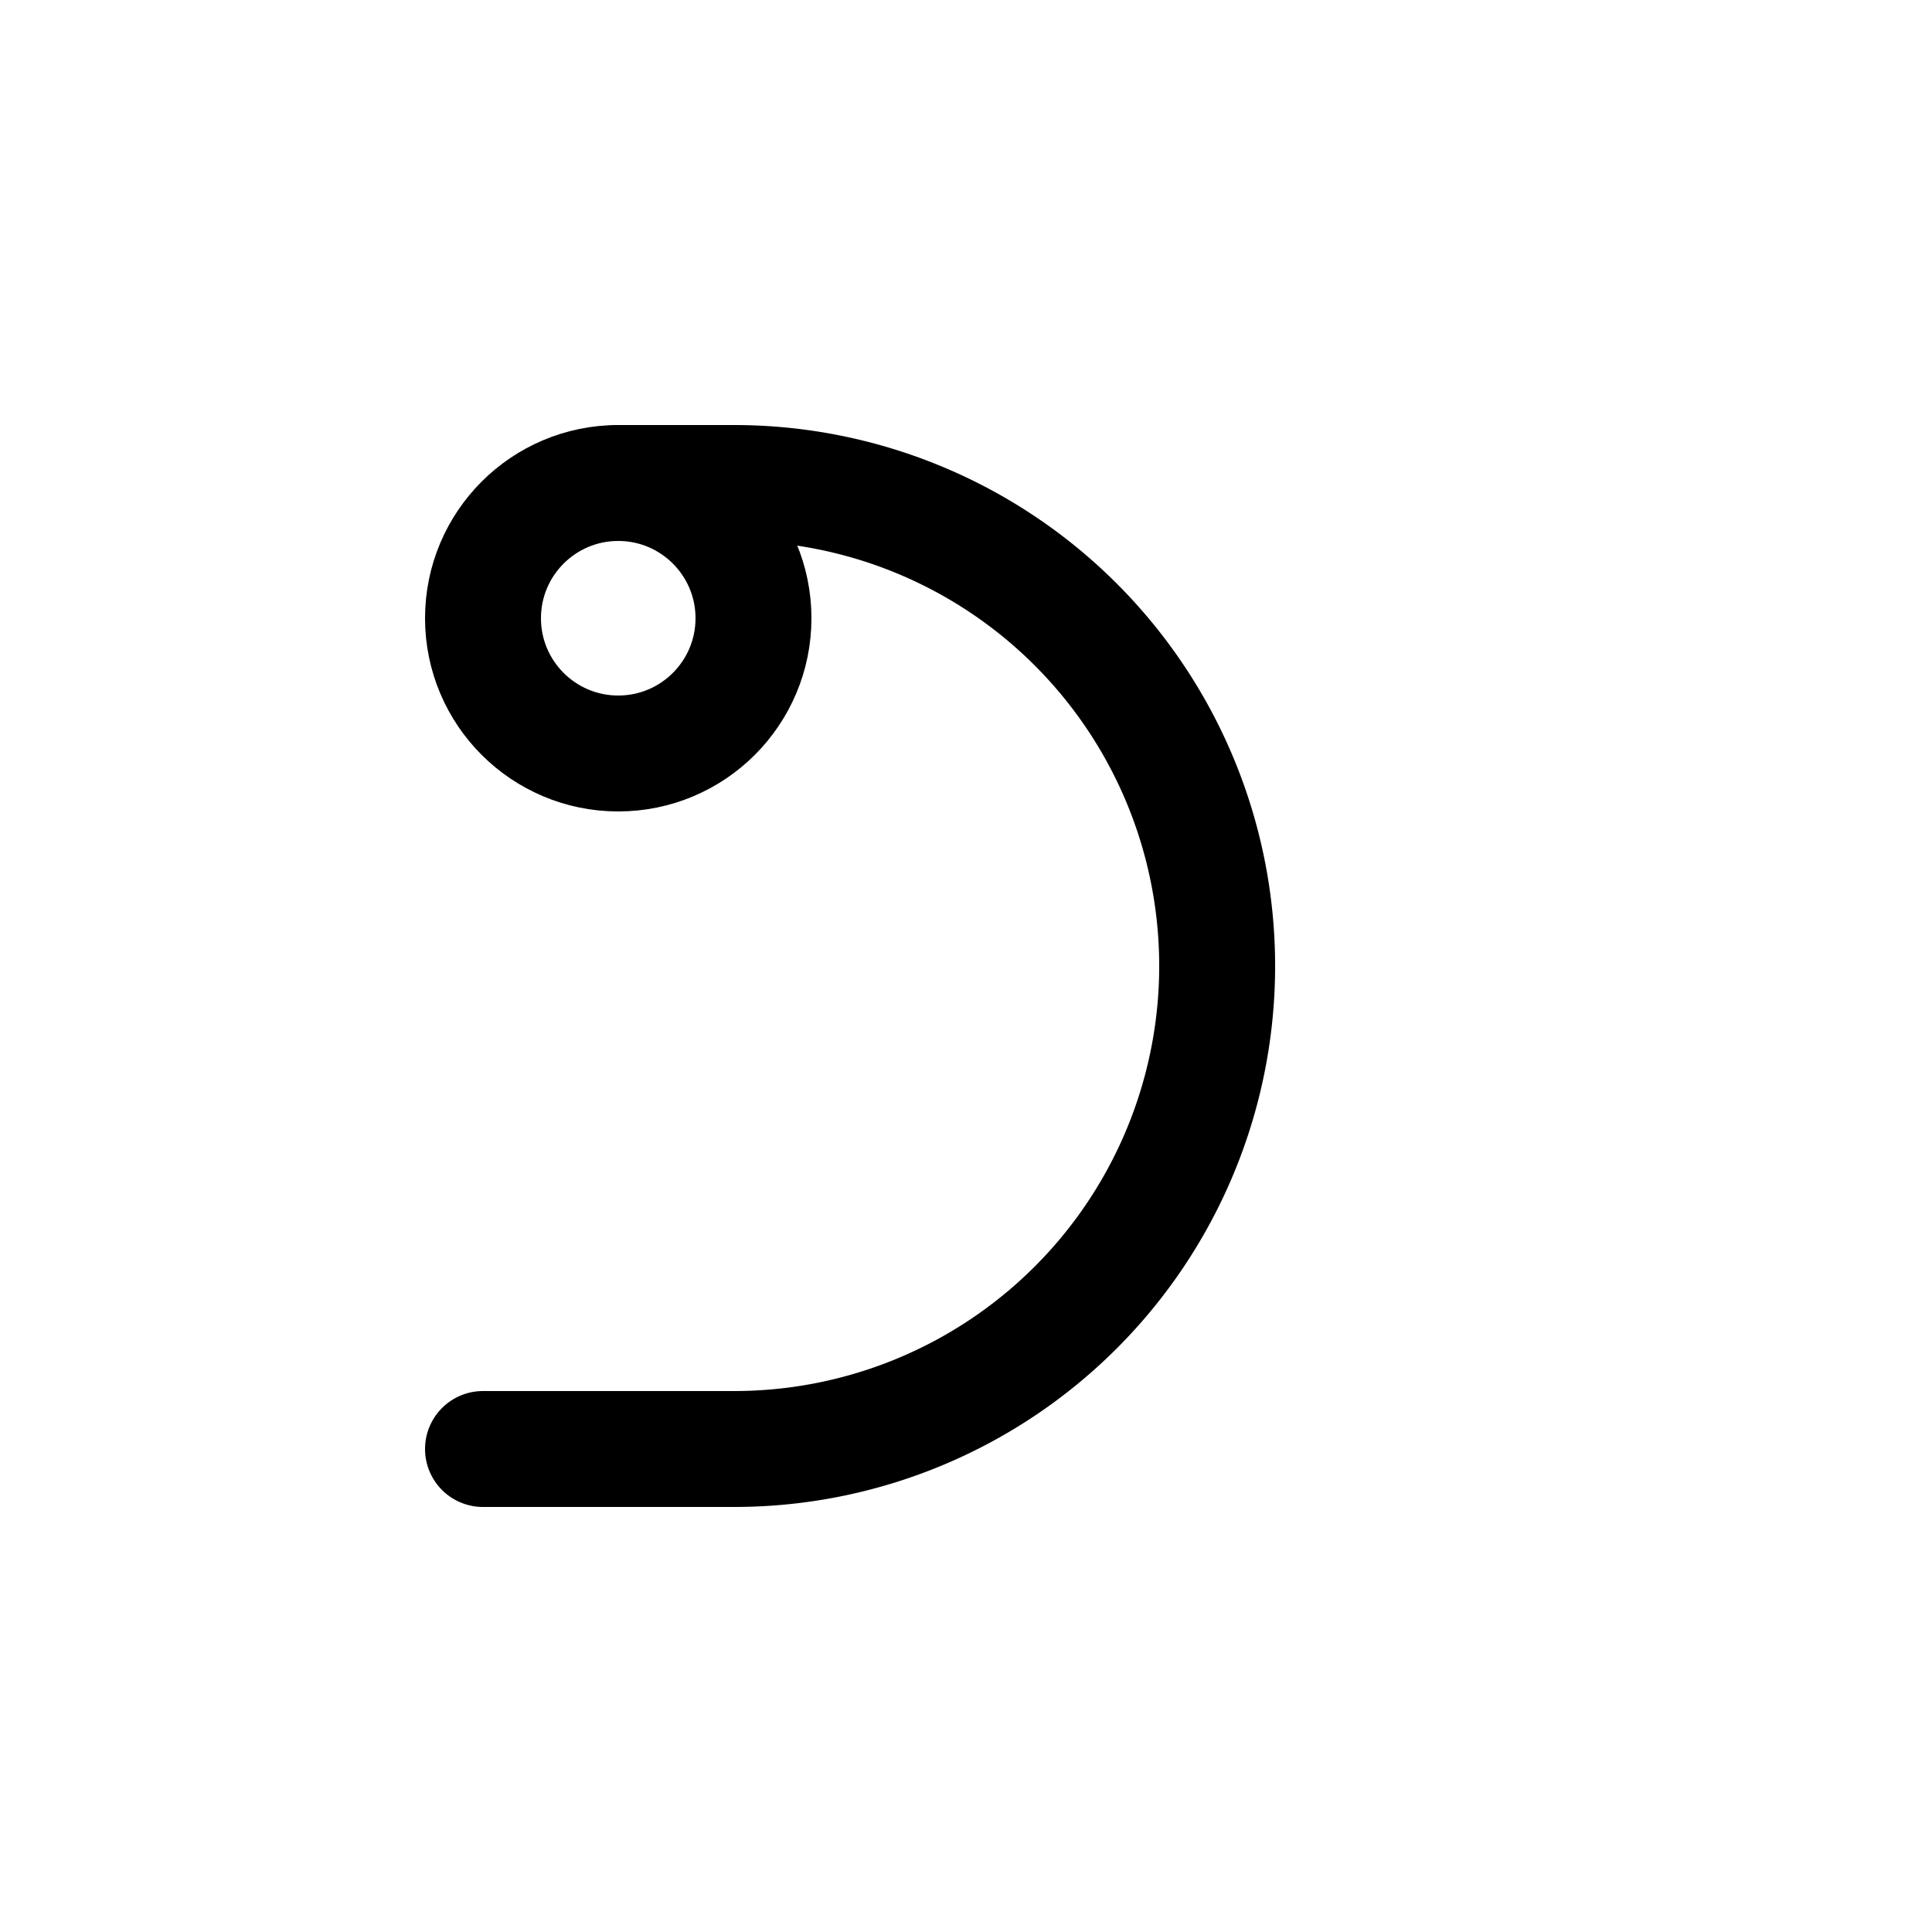 <!-- Syllabics "thu" -->

<svg	version			= "1.1"
		xmlns			= "http://www.w3.org/2000/svg"
		width			= "100"
		height			= "100"
		>

	<g
		fill			= "transparent"
		stroke			= "black"
		stroke-width	= "6"
		stroke-linecap	= "round"
		>
		
		<circle
			cx			= "32"
			cy			= "32"
			r			= "7"
		/>

		<path d			= "M 32 25 L 38 25
						   A 25 25 0 0 1 38 75
						   M 38 75 L 25 75"
		/>
		
	</g>

</svg>
